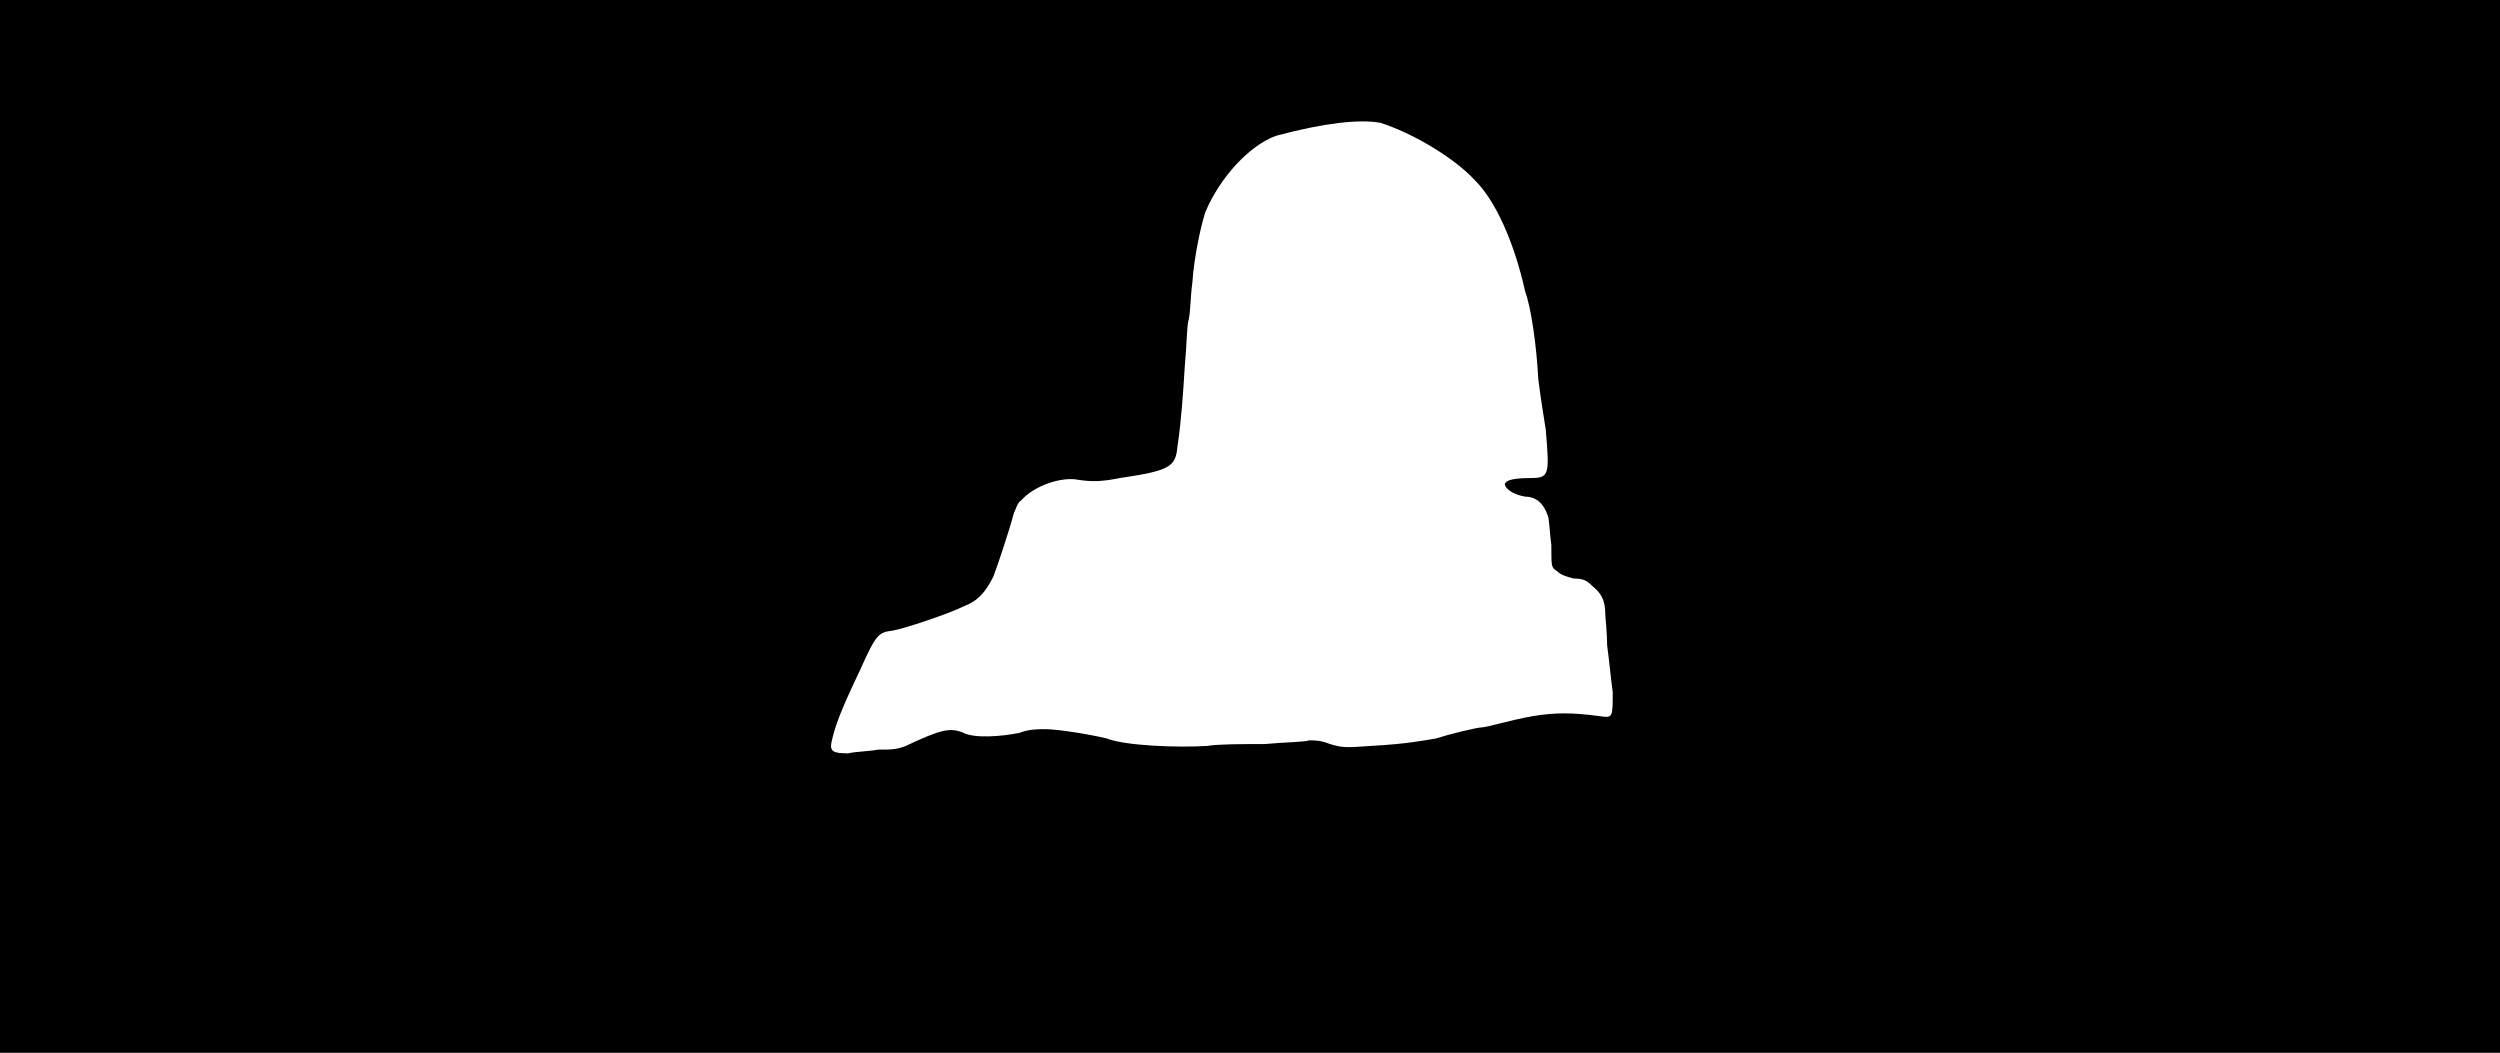 <svg xmlns="http://www.w3.org/2000/svg" width="1344" height="566"><path d="M0 283V0h1344v566H0V283m472 120c7 0 10 0 15-2 19-9 24-10 31-7 6 3 20 2 30 0 5-2 10-2 14-2 7 0 25 3 33 5 10 4 39 5 54 4 6-1 19-1 31-1 10-1 21-1 24-2 3 0 6 0 11 2 7 2 8 2 22 1 19-1 29-3 35-4 6-2 22-6 25-6 1 0 5-1 9-2s12-3 18-4c12-2 21-2 36 0 7 1 7 1 7-13-1-7-2-18-3-25 0-7-1-15-1-17 0-7-2-11-7-15-3-3-5-4-10-4-4-1-7-2-9-4-3-2-3-2-3-14-1-7-1-14-2-16-2-6-6-10-12-10-6-1-11-4-11-7 1-2 5-3 14-3 10 0 10-2 8-26-1-6-3-19-4-27-1-19-4-39-7-47-6-27-16-49-27-60-12-13-35-26-51-31-11-2-30 0-56 7-14 5-30 22-38 41-2 6-6 23-7 38-1 7-1 16-2 20-1 3-1 14-2 24-1 16-2 31-4 44-1 11-4 13-31 17-10 2-15 2-22 1-9-2-24 3-31 11-2 1-3 5-4 7-2 8-9 29-11 34-4 8-8 13-16 16-8 4-32 12-38 13-8 1-9 2-18 22-10 21-13 29-15 38-1 5 1 6 9 6 4-1 11-1 16-2z"/></svg>